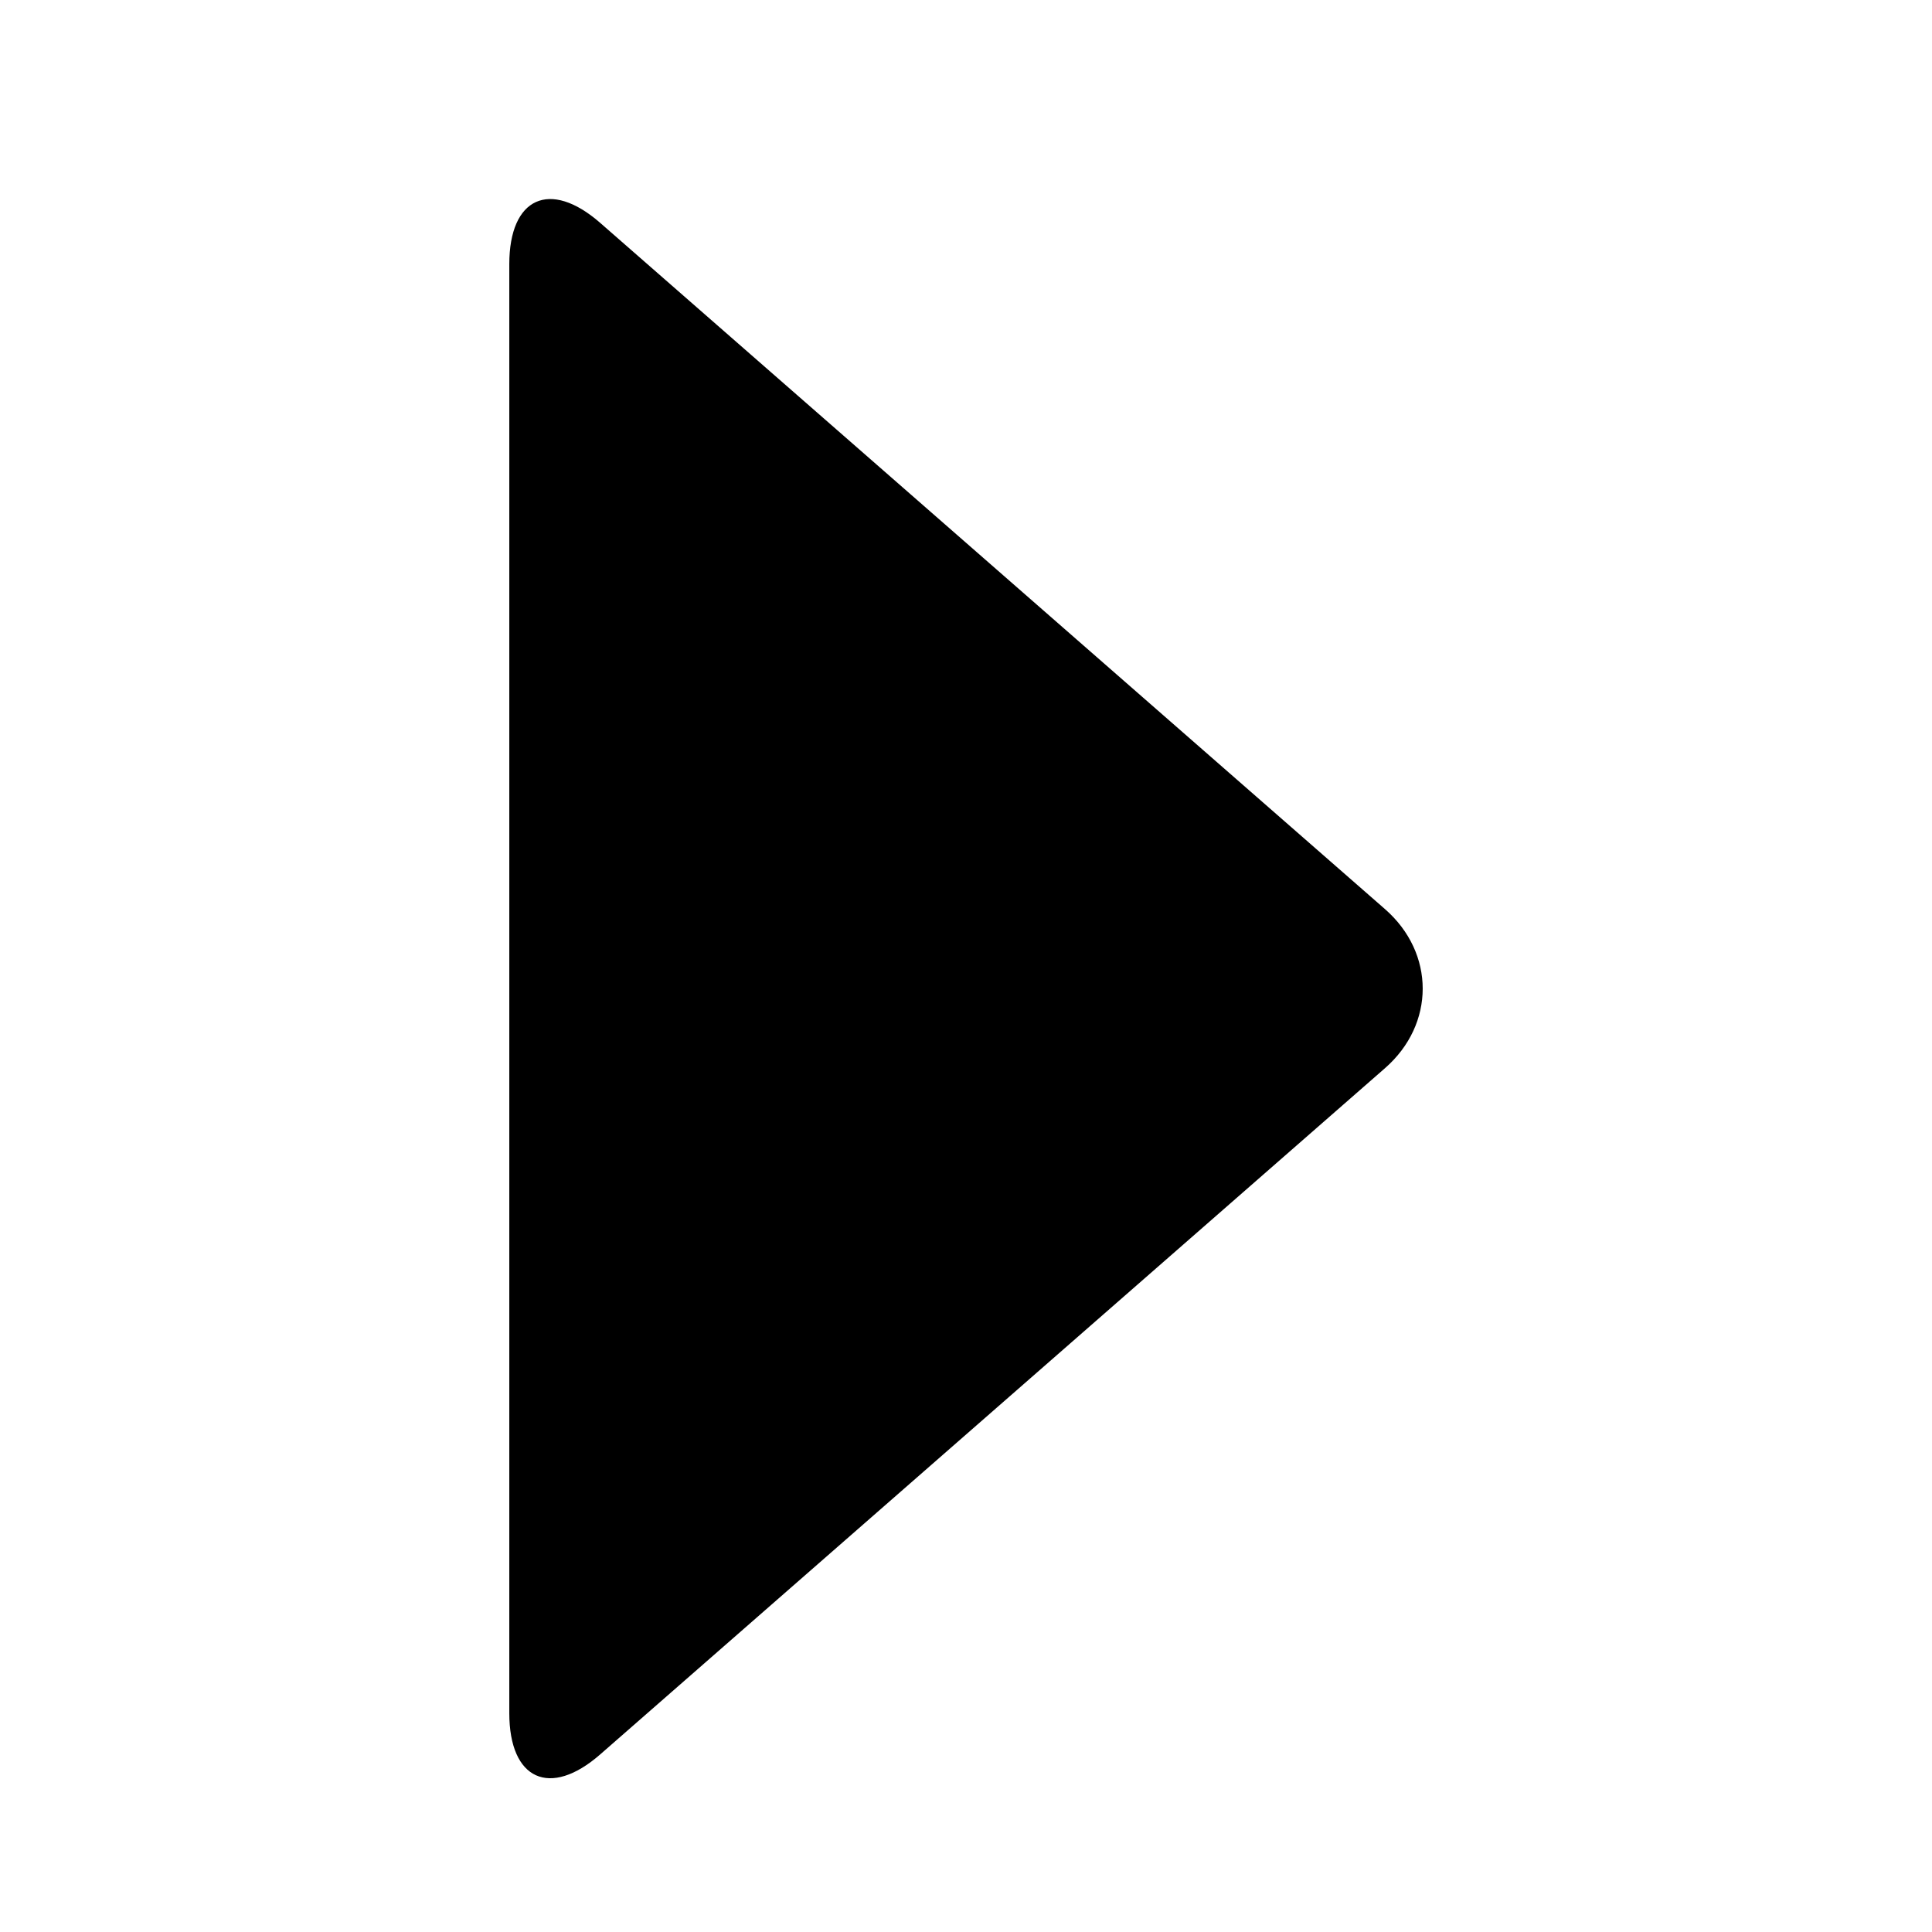 <?xml version="1.0" standalone="no"?><!DOCTYPE svg PUBLIC "-//W3C//DTD SVG 1.1//EN" "http://www.w3.org/Graphics/SVG/1.1/DTD/svg11.dtd"><svg t="1582696704045" class="icon" viewBox="0 0 1024 1024" version="1.1" xmlns="http://www.w3.org/2000/svg" p-id="1141" xmlns:xlink="http://www.w3.org/1999/xlink" width="200" height="200"><defs><style type="text/css"></style></defs><path d="M318.125 929.868c-26.612 23.27-48.186 13.479-48.186-21.866l0-768c0-35.345 21.565-45.143 48.186-21.866l415.974 363.731c26.611 23.27 26.62 60.991 0 84.267l-415.974 363.731z" p-id="1142"></path></svg>